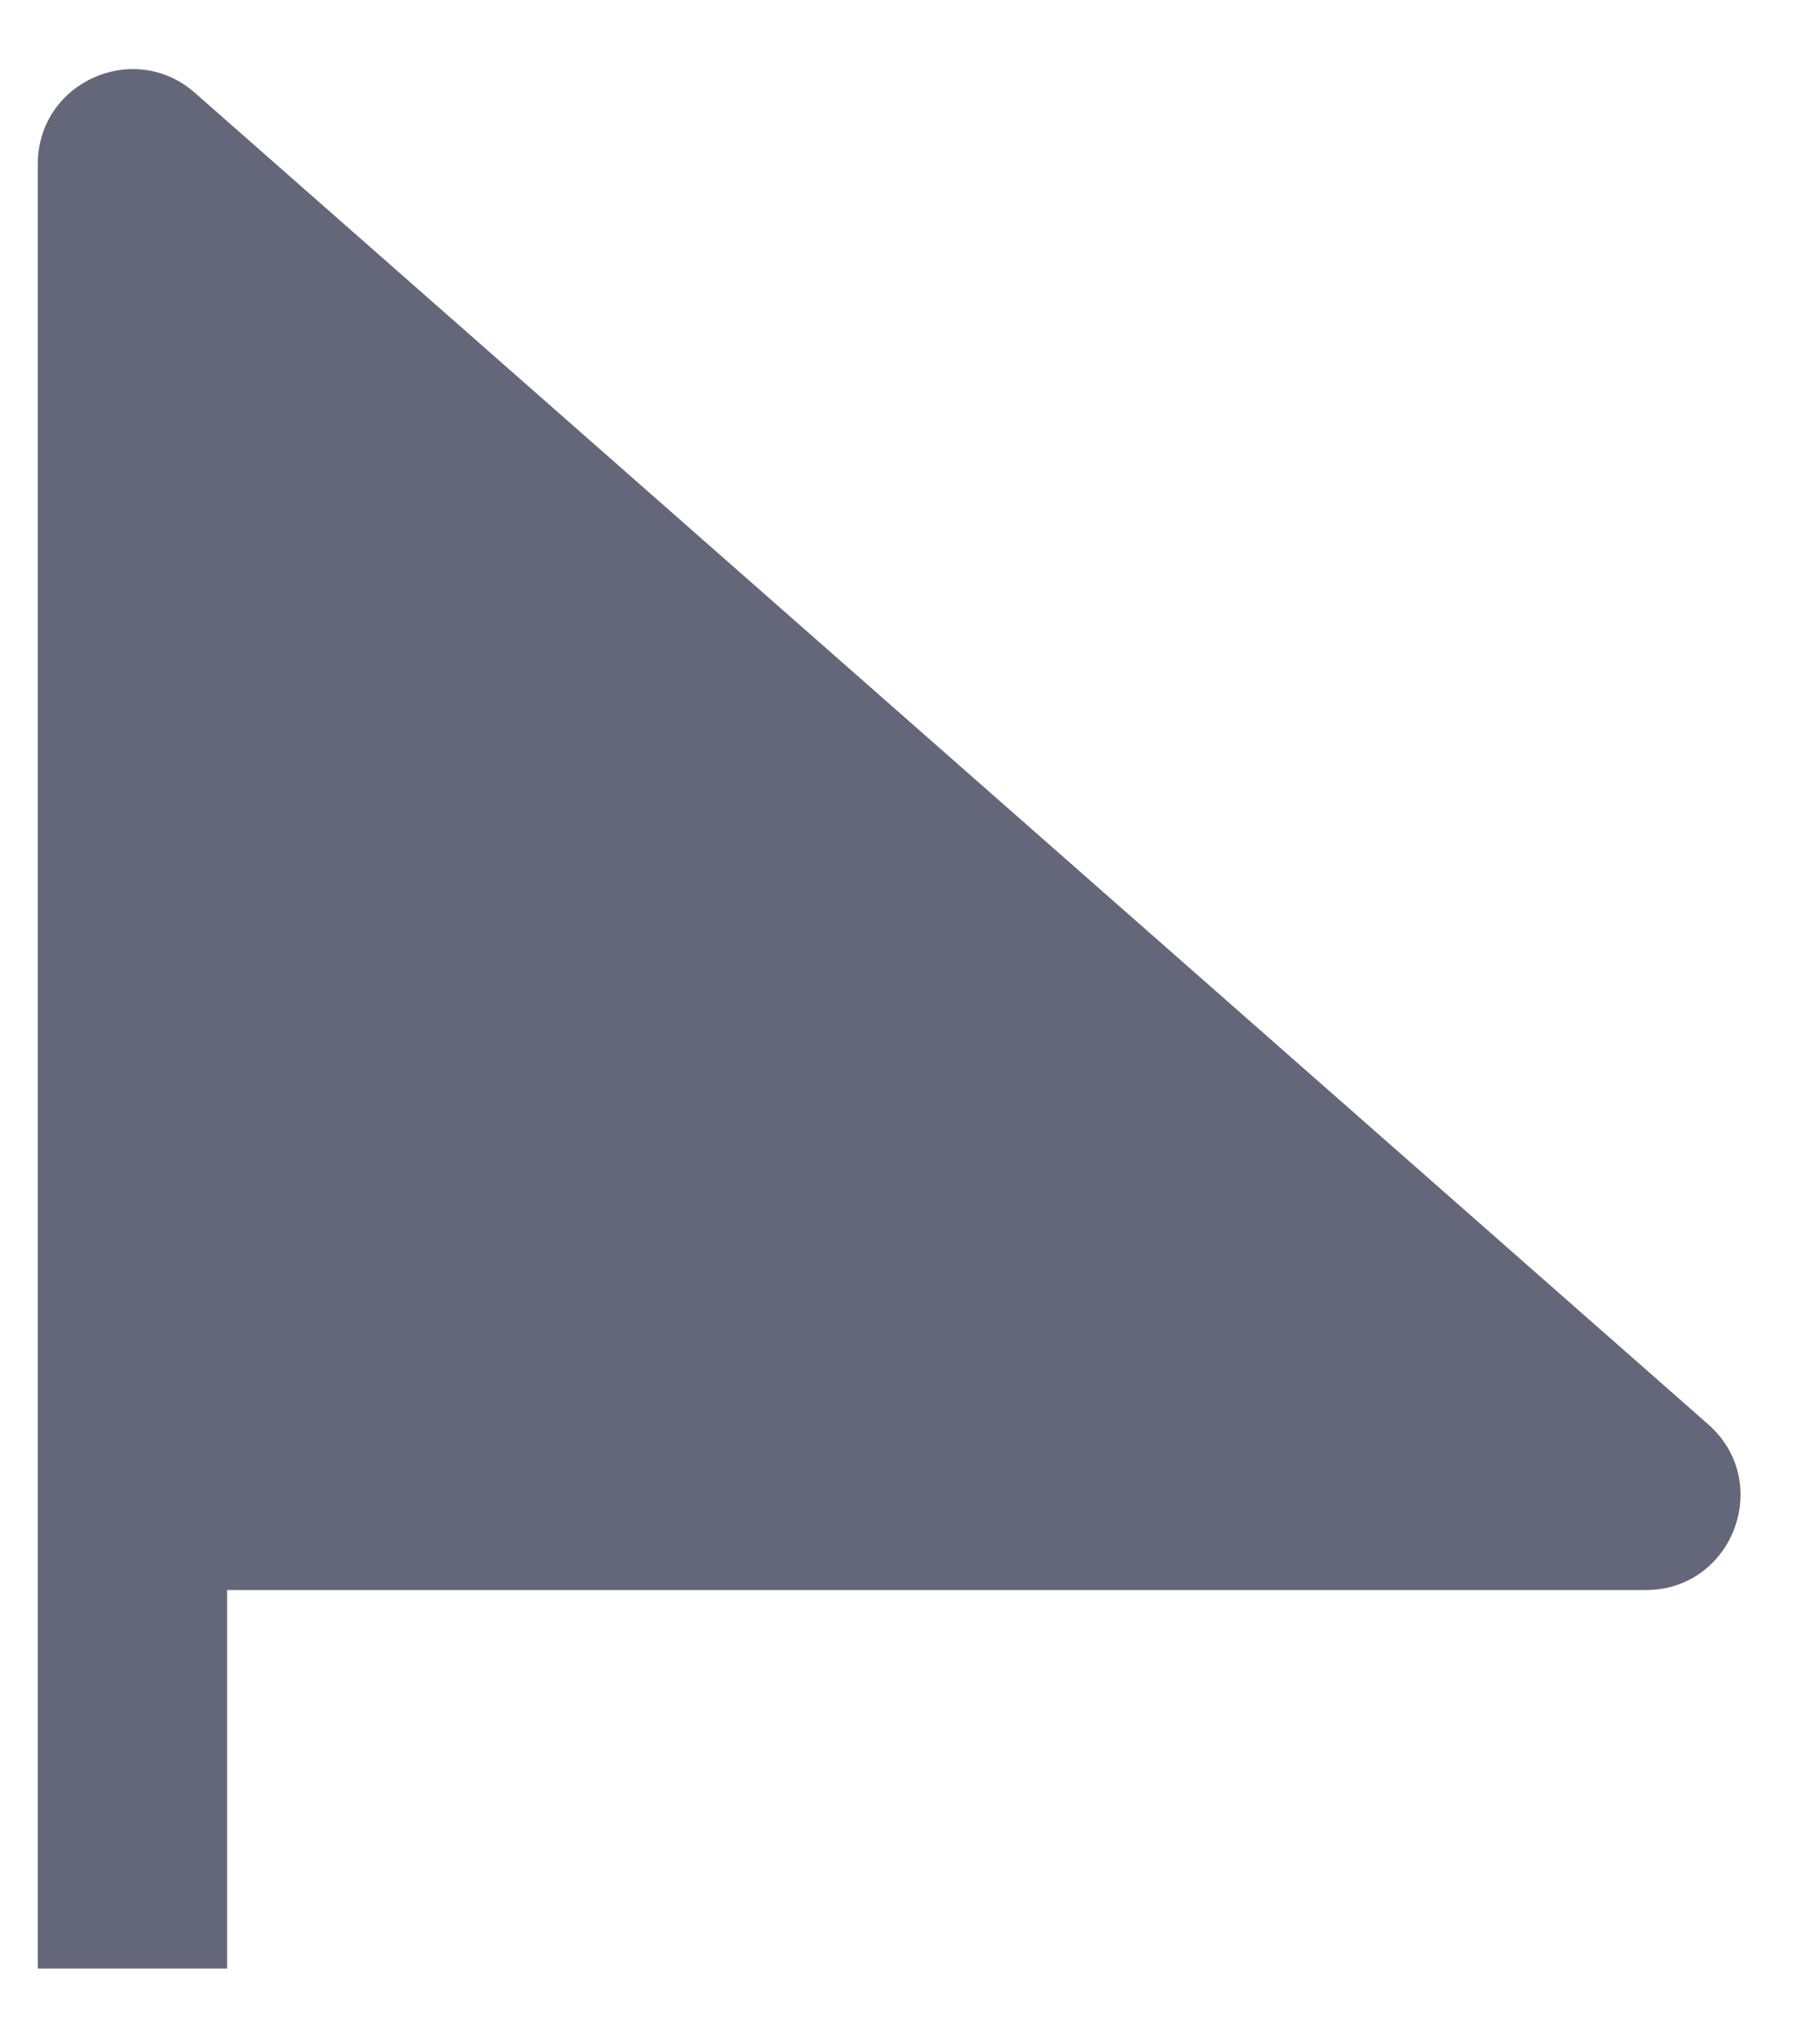 <svg width="16" height="18" viewBox="0 0 16 18" fill="none" xmlns="http://www.w3.org/2000/svg">
<path d="M1.717 0.818C1.179 0.344 0.333 0.726 0.333 1.443V17.333H2V14H14.491C15.26 14 15.619 13.049 15.042 12.541L1.717 0.818Z" fill="#636779"/>
</svg>
